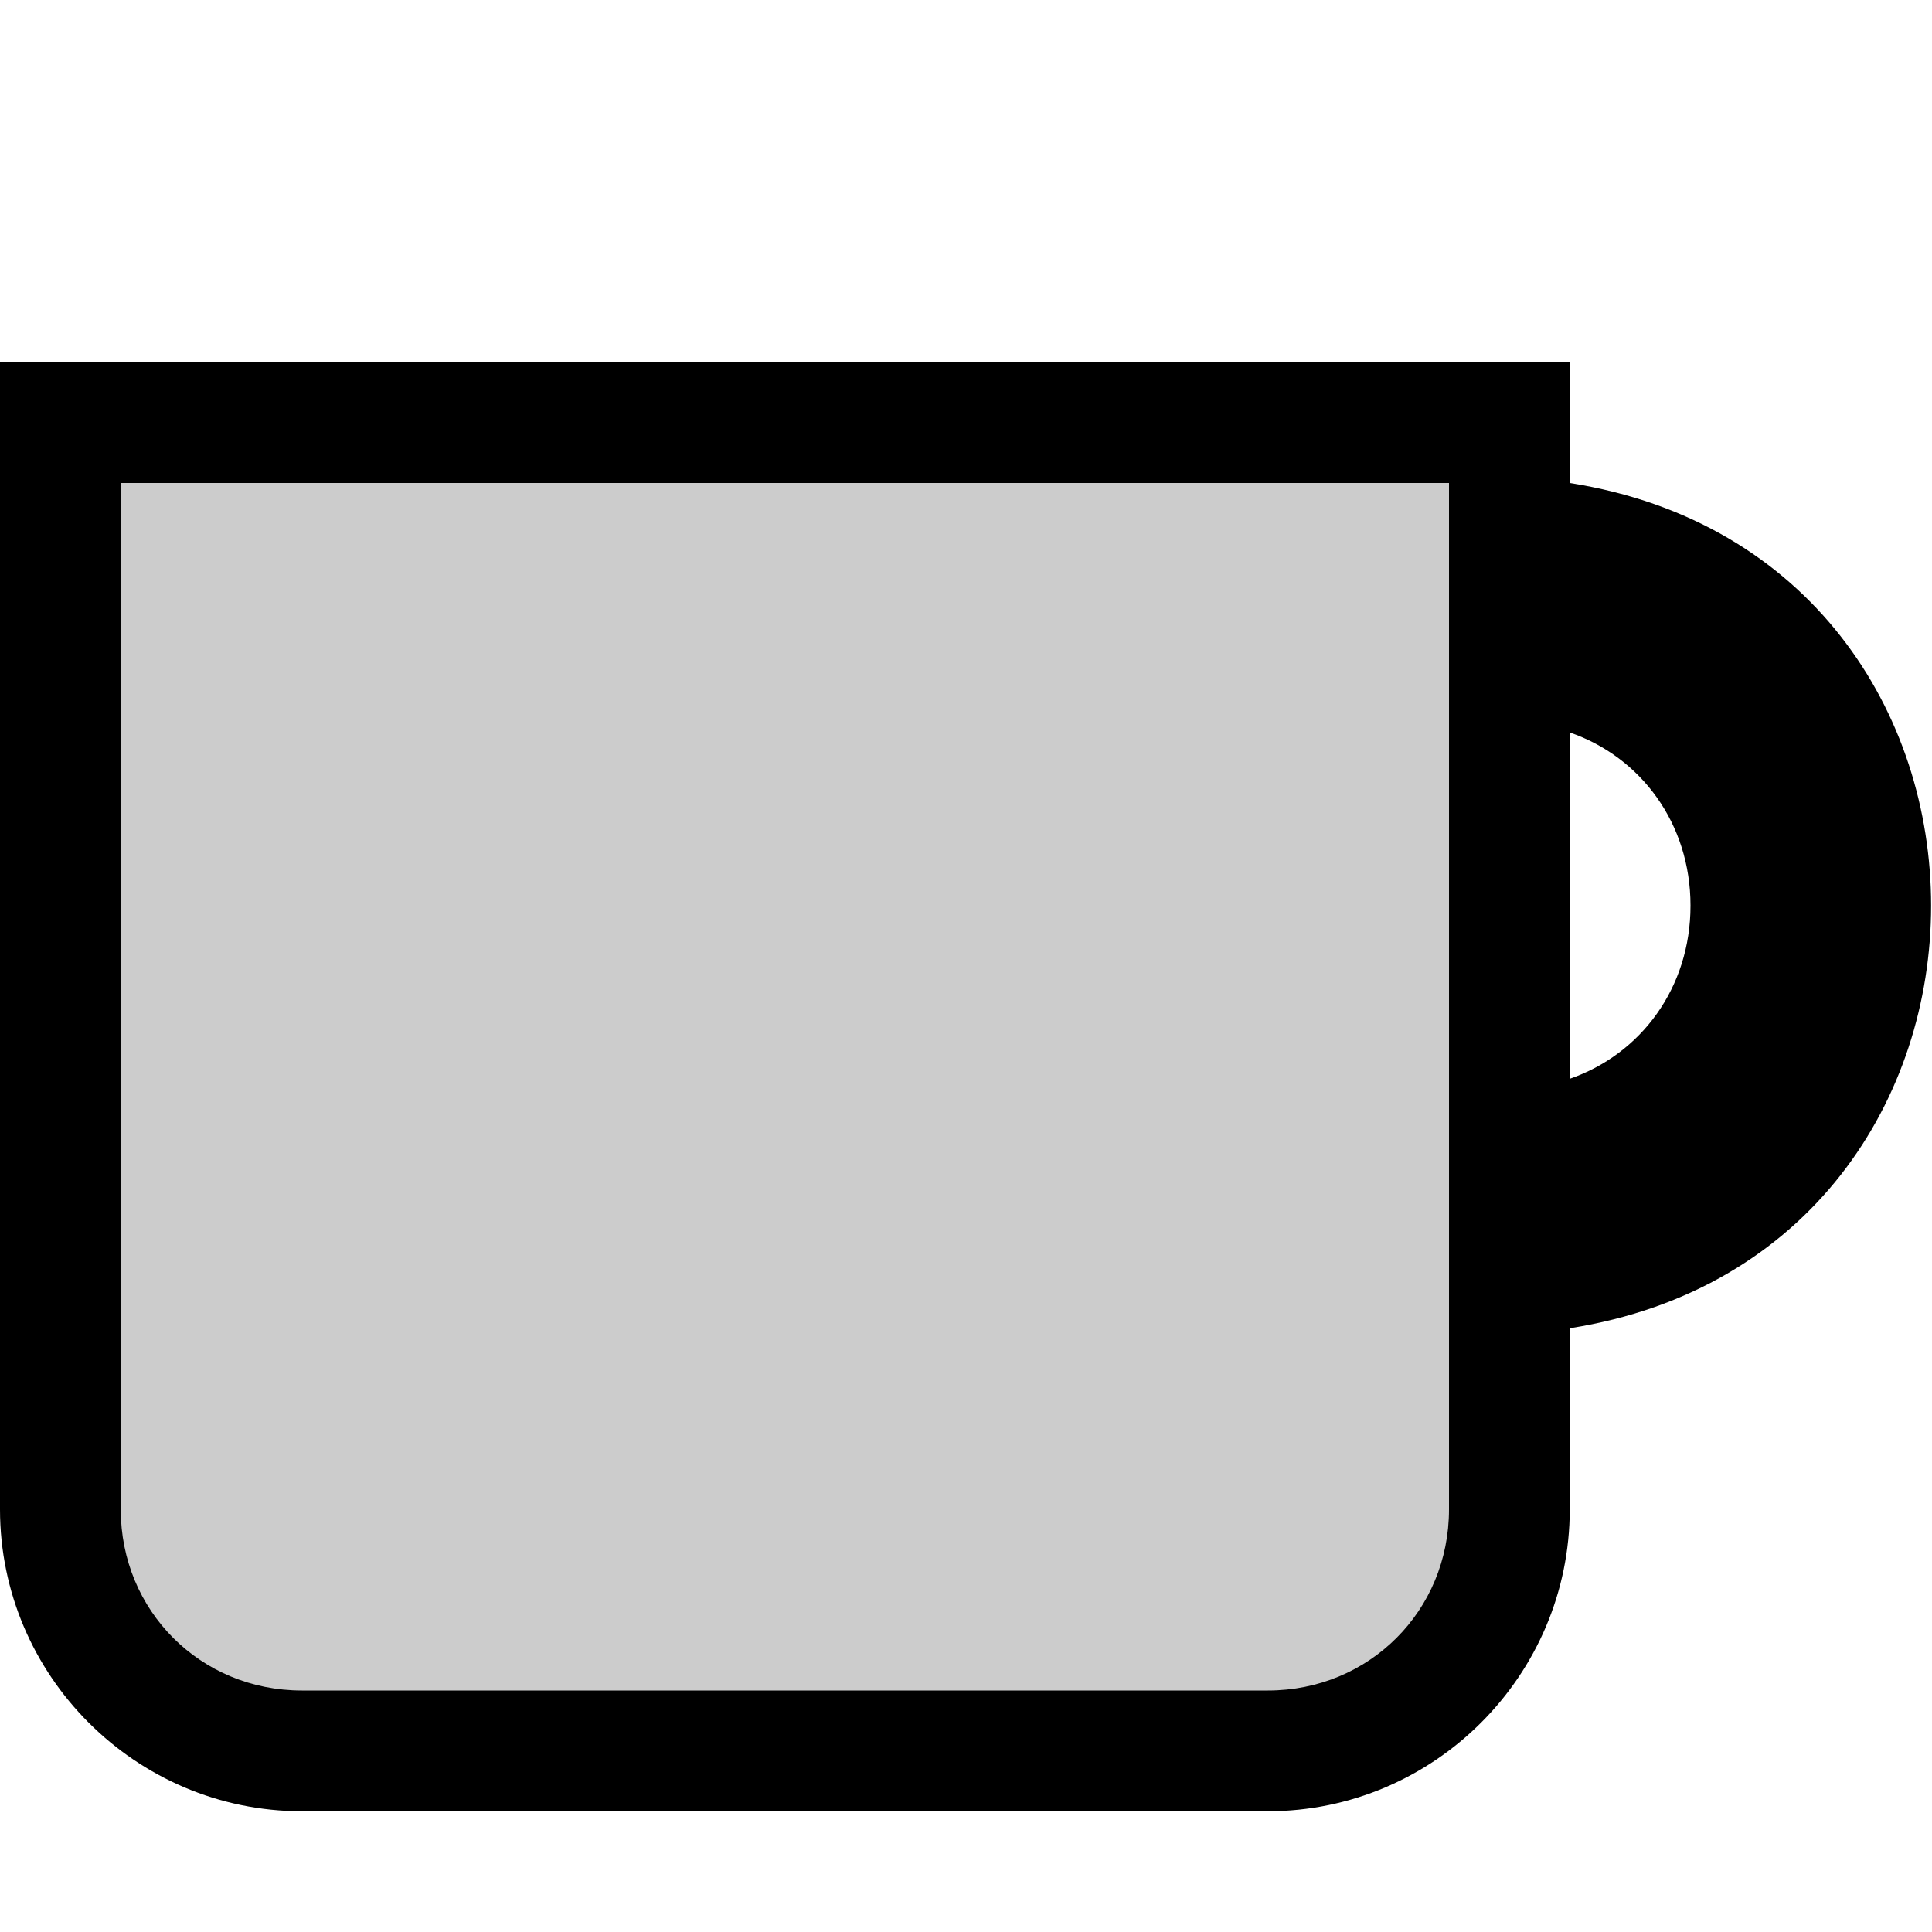 <svg xmlns="http://www.w3.org/2000/svg" viewBox="0 0 16 16" fill="currentColor" height="16px" width="16px">
    <path d="M1 4v9.5c0 .831.669 1.5 1.5 1.5h8c.831 0 1.5-.669 1.5-1.5V4z" opacity=".2"/>
    <path d="M0 3v9.5C0 13.876 1.124 15 2.5 15h8c1.376 0 2.5-1.124 2.5-2.5V11c3.99-.627 3.99-6.373 0-7V3zm1 1h11v8.5c0 .84-.66 1.5-1.5 1.5h-8c-.84 0-1.5-.66-1.5-1.5zm12 2.066c.59.203 1 .754 1 1.434 0 .68-.41 1.23-1 1.434z"/>
</svg>
